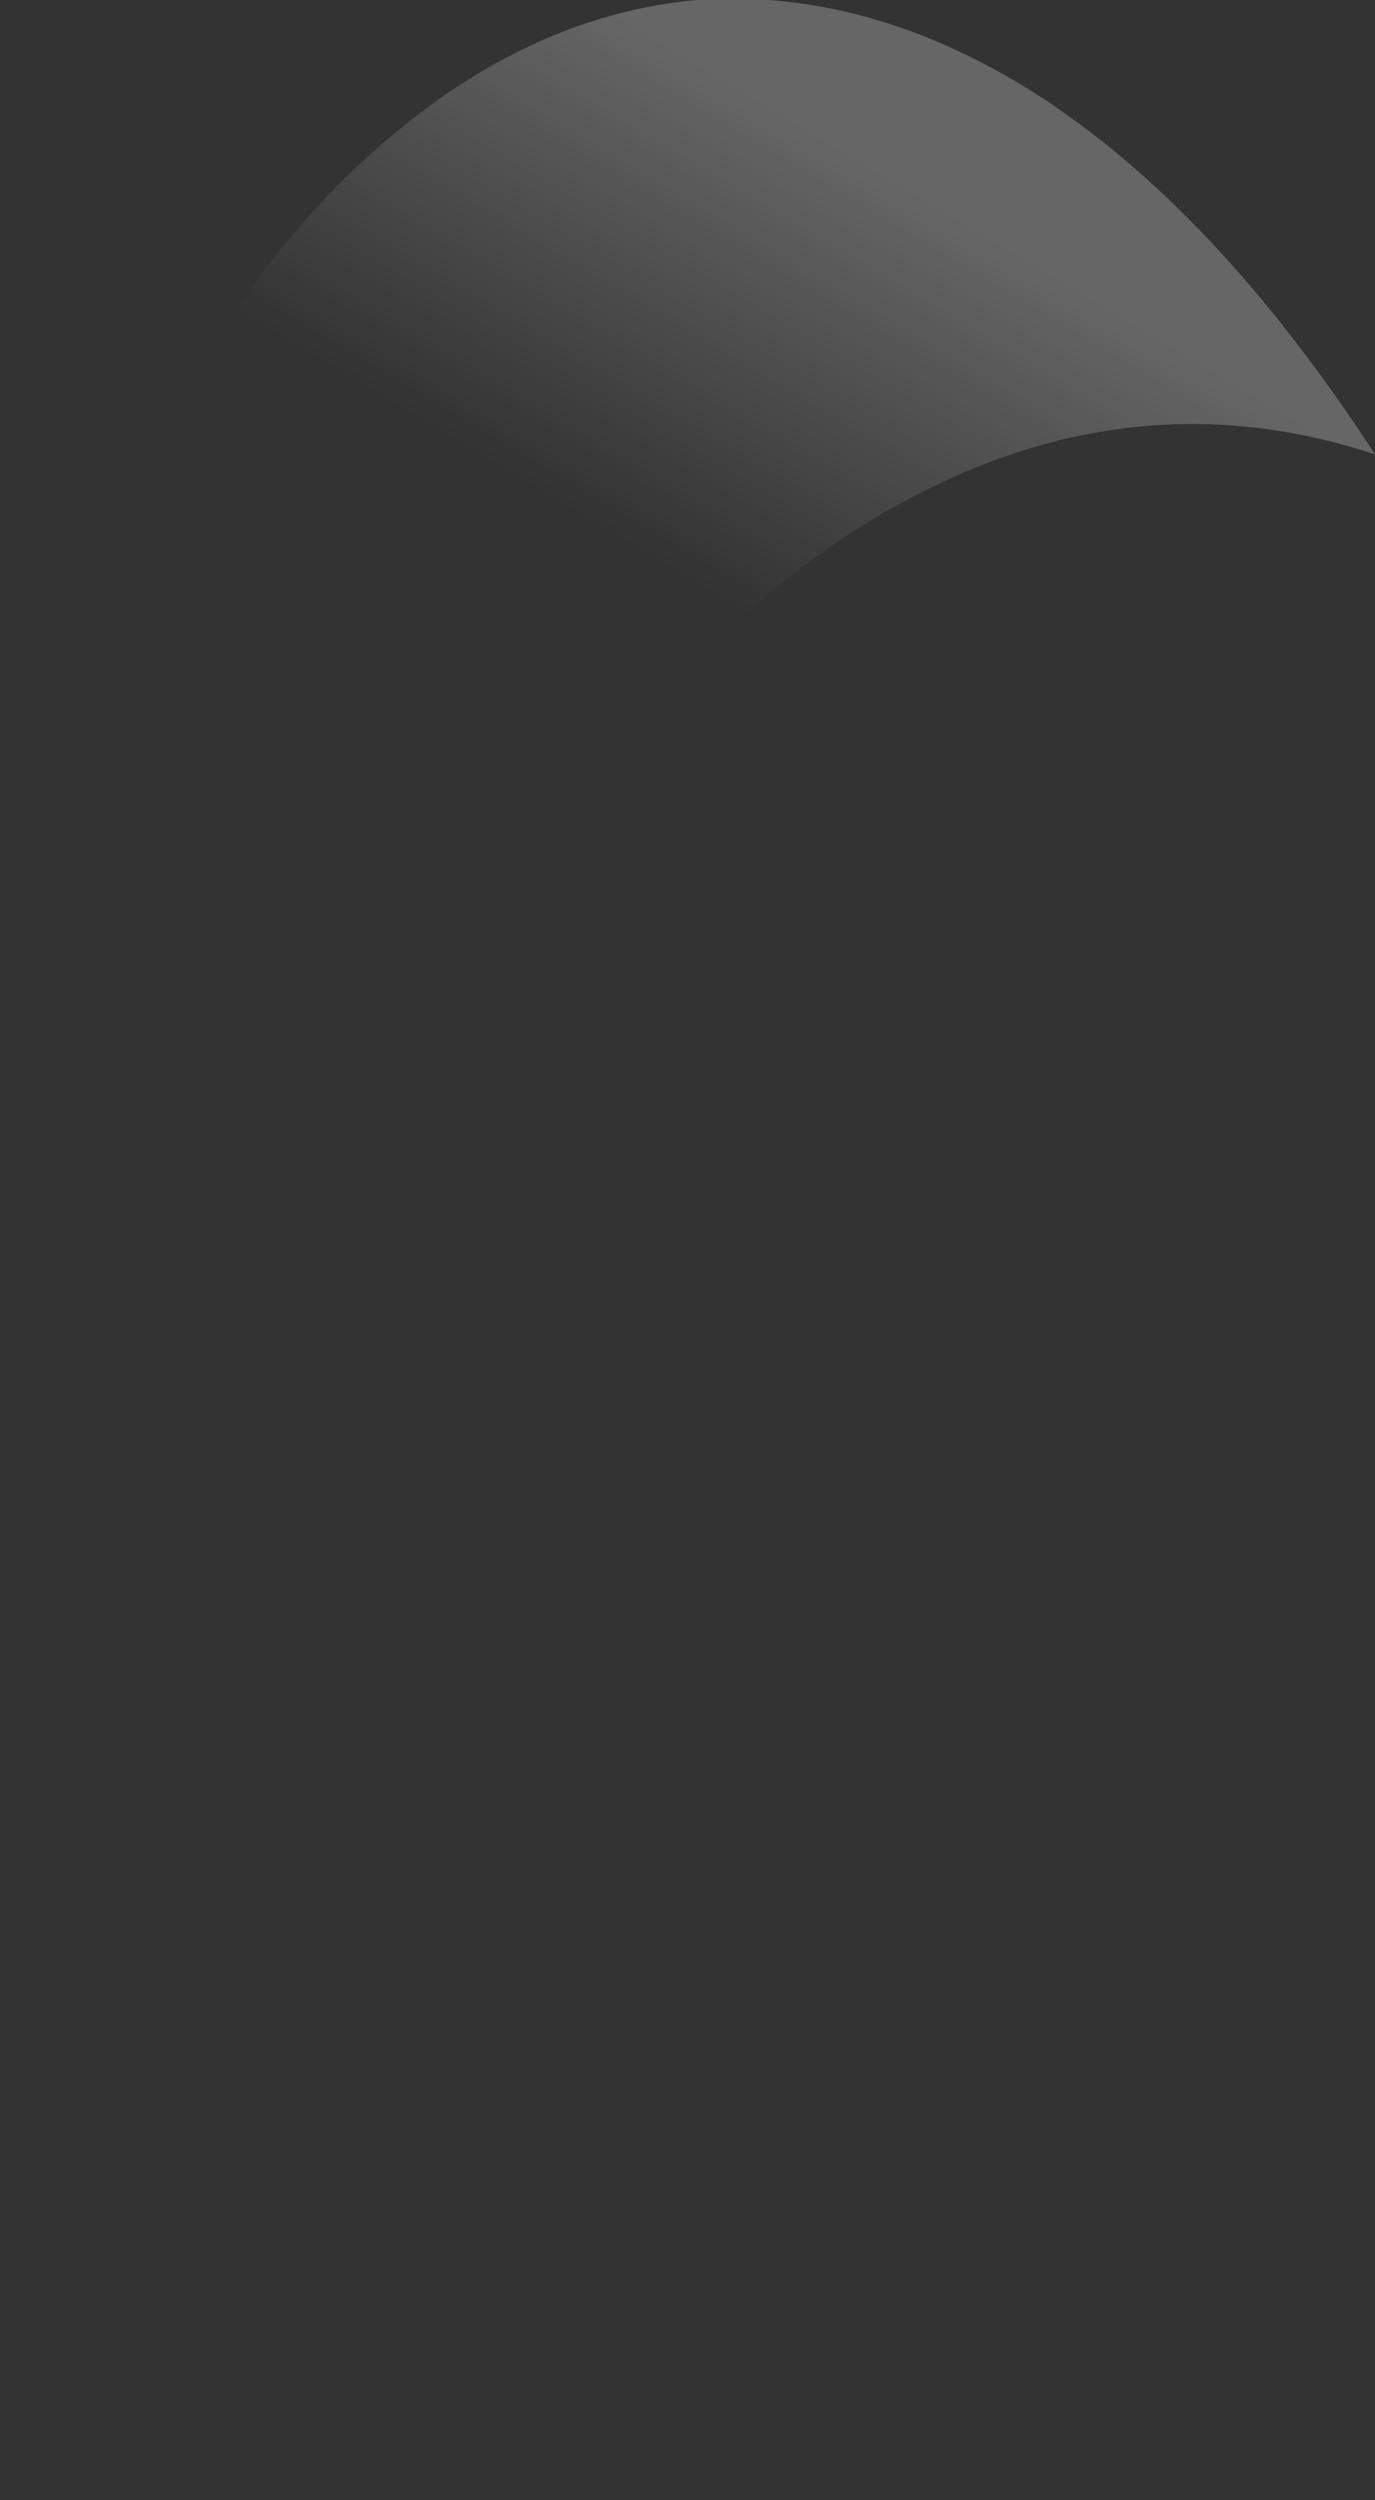 <?xml version="1.0" encoding="UTF-8" standalone="no"?>
<svg xmlns:ffdec="https://www.free-decompiler.com/flash" xmlns:xlink="http://www.w3.org/1999/xlink" ffdec:objectType="frame" height="425.6px" width="234.15px" xmlns="http://www.w3.org/2000/svg">
  <rect width="100%" height="100%" fill="#333333" stroke="none"/>
  <g transform="matrix(1.0, 0.0, 0.0, 1.0, 117.25, 425.6)">
    <use ffdec:characterId="613" height="60.8" transform="matrix(7.0, 0.0, 0.0, 7.0, -117.25, -425.6)" width="33.45" xlink:href="#shape0"/>
  </g>
  <defs>
    <g id="shape0" transform="matrix(1.0, 0.0, 0.0, 1.0, 16.75, 60.8)">
      <path d="M0.2 -60.8 Q4.35 -61.1 8.4 -58.55 12.8 -55.75 16.7 -49.75 10.8 -51.7 5.05 -48.5 -0.55 -45.4 -4.1 -38.35 -7.85 -30.95 -8.15 -21.45 -8.45 -10.95 -4.4 0.0 -9.6 -6.2 -12.7 -13.35 -15.55 -19.95 -16.4 -26.95 -17.15 -33.4 -16.15 -39.55 -15.25 -45.45 -12.85 -50.2 -10.45 -54.85 -7.1 -57.6 -3.65 -60.45 0.2 -60.8" fill="url(#gradient0)" fill-rule="evenodd" stroke="none"/>
    </g>
    <linearGradient gradientTransform="matrix(0.003, -0.006, 0.032, 0.019, 9.85, -47.2)" gradientUnits="userSpaceOnUse" id="gradient0" spreadMethod="pad" x1="-819.2" x2="819.2">
      <stop offset="0.0" stop-color="#ffffff" stop-opacity="0.0"/>
      <stop offset="1.0" stop-color="#ffffff" stop-opacity="0.251"/>
    </linearGradient>
  </defs>
</svg>
